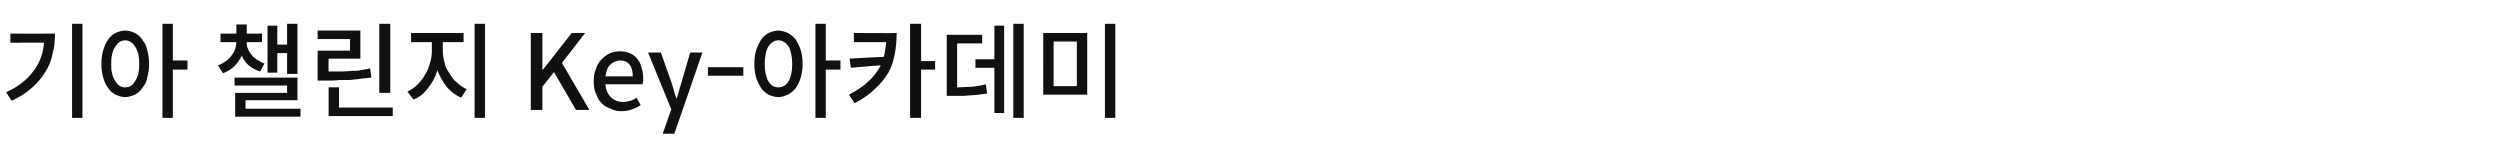 <?xml version="1.0" standalone="no"?><!DOCTYPE svg PUBLIC "-//W3C//DTD SVG 1.1//EN" "http://www.w3.org/Graphics/SVG/1.1/DTD/svg11.dtd"><svg xmlns="http://www.w3.org/2000/svg" version="1.1" width="409.3px" height="26.8px" viewBox="0 -3 409.3 26.8" style="top:-3px"><desc>기아 챌린지 Key 아카데미</desc><defs/><g id="Polygon127682"><path d="m11.8.9h1.7v15.4h-1.7V.9zM1.7 2.5s7.31.03 7.3 0c0 1.2-.1 2.3-.4 3.3c-.2 1.1-.6 2.1-1.2 3c-.5.9-1.3 1.8-2.2 2.6c-.9.8-2 1.5-3.3 2.1L1 12.1c2-.9 3.5-2.1 4.5-3.5c1-1.3 1.6-2.9 1.7-4.6c.01-.04-5.5 0-5.5 0V2.5zm29 4.4v1.5h-2.4v7.9h-1.7V.9h1.7v6h2.4zM20.5 2c.6 0 1.1.2 1.6.4c.5.3.9.6 1.2 1.1c.4.5.7 1.1.8 1.7c.2.7.3 1.4.3 2.3c0 .8-.1 1.5-.3 2.2c-.1.7-.4 1.2-.8 1.7c-.3.5-.7.8-1.2 1.1c-.5.2-1 .4-1.6.4c-.6 0-1.1-.2-1.6-.4c-.5-.3-.9-.6-1.2-1.1c-.4-.5-.6-1-.8-1.7c-.2-.7-.3-1.4-.3-2.2c0-.9.1-1.6.3-2.3c.2-.6.4-1.2.8-1.7c.3-.5.7-.8 1.2-1.1c.5-.2 1-.4 1.6-.4zm0 9.3c.7 0 1.2-.3 1.6-1c.5-.7.7-1.6.7-2.8c0-1.2-.2-2.2-.7-2.9c-.4-.6-.9-1-1.6-1c-.7 0-1.2.4-1.6 1c-.5.7-.7 1.7-.7 2.9c0 1.2.2 2.1.7 2.8c.4.7.9 1 1.6 1zm24.9-5.6v3.2h-1.6V1.2h1.6v3.1h1.6V.9h1.7v8.2H47V5.7h-1.6zm-2.1 1.7l-.7 1.3c-.7-.2-1.4-.6-1.9-1c-.5-.5-.9-1-1.1-1.6c-.3.6-.7 1.2-1.2 1.7c-.5.5-1.1.9-1.9 1.2l-.8-1.3c.5-.2.9-.4 1.3-.7c.4-.3.7-.6.9-.9c.3-.4.5-.7.6-1.1c.1-.3.2-.7.2-1.1h-2.6V2.5h2.6V1h1.7v1.5h2.5v1.4s-2.53.01-2.5 0c0 .4 0 .7.2 1.1c.1.3.3.6.6 1c.2.3.5.5.9.8c.4.2.8.5 1.2.6zm-3.1 7.4h9v1.3H38.5v-3.9h8.5V11h-8.6V9.7h10.3v3.7h-8.5v1.4zM63.9.9v11.3h-1.8V.9h1.8zm-3.3 7.3l.2 1.5c-.6.1-1.2.1-1.8.2c-.5.1-1.1.1-1.7.2h-1.8c-.7.1-1.4.1-2.2.1c.03-.03-1.3 0-1.3 0V5.3h5.3V3.4H52V2h7v4.6h-5.2s-.03 2.14 0 2.1h1.9c.6 0 1.2 0 1.7-.1c.6 0 1.1 0 1.6-.1c.5-.1 1-.2 1.6-.3zm-5.1 6.4h8.8v1.4H53.8v-4.7h1.7v3.3zM77.7.9h1.7v15.4h-1.7V.9zm-5.2 3s-.03 1.46 0 1.5c0 .6.1 1.2.3 1.9c.1.6.4 1.2.8 1.7c.3.6.7 1.1 1.2 1.5c.5.5 1 .8 1.6 1.1l-.9 1.4c-.9-.4-1.7-1-2.4-1.8c-.6-.8-1.1-1.7-1.5-2.7c-.3 1.1-.8 2-1.5 2.9c-.7.9-1.4 1.5-2.4 1.9l-1-1.3c.6-.3 1.2-.7 1.7-1.2c.4-.4.9-1 1.2-1.6c.4-.6.6-1.2.8-1.9c.2-.6.3-1.3.3-1.9V3.9h-3.4V2.4h8.6v1.5h-3.4zM86.9 15V2.4h1.9v6h.1l4.7-6h2.2L92 7.3l4.5 7.7h-2.2l-3.6-6.2l-1.9 2.4v3.8h-1.9zm14.9.2c-.7 0-1.3-.1-1.8-.4c-.6-.2-1.1-.5-1.5-.9c-.4-.4-.7-.9-.9-1.5c-.3-.6-.4-1.3-.4-2.1c0-.8.1-1.5.4-2.1c.2-.6.5-1.1.9-1.5c.4-.4.9-.8 1.4-1c.5-.2 1-.3 1.6-.3c.6 0 1.1.1 1.6.3c.5.2.9.5 1.2.9c.3.4.6.8.7 1.4c.2.5.3 1.1.3 1.8v.6c-.1.1-.1.3-.1.4h-6.1c.1.9.4 1.6.9 2.1c.5.5 1.2.8 2 .8c.4 0 .8-.1 1.2-.2c.4-.1.7-.3 1-.5l.7 1.2c-.4.3-.9.5-1.4.7c-.6.2-1.1.3-1.7.3zm-2.7-5.7h4.5c0-.9-.2-1.5-.5-1.9c-.4-.5-.9-.7-1.6-.7c-.3 0-.6.1-.8.2c-.3.1-.5.2-.8.5c-.2.2-.4.4-.5.8c-.1.3-.2.6-.3 1.1zM115 5.6l-4.6 13.3h-1.9l1.4-4l-3.8-9.3h2.1s1.69 4.82 1.7 4.8c.1.4.3.9.4 1.3c.1.5.3.9.4 1.4c.04-.04.1 0 .1 0l.8-2.7l1.4-4.8h2zm.9 3.8V8h5.8v1.4h-5.8zm21.7-2.5v1.5h-2.4v7.9h-1.7V.9h1.7v6h2.4zM127.4 2c.6 0 1.1.2 1.6.4c.5.3.9.6 1.3 1.1c.3.5.6 1.1.8 1.7c.2.7.3 1.4.3 2.3c0 .8-.1 1.5-.3 2.2c-.2.7-.5 1.2-.8 1.7c-.4.5-.8.8-1.3 1.1c-.5.2-1 .4-1.6.4c-.5 0-1.1-.2-1.6-.4c-.4-.3-.9-.6-1.2-1.1c-.3-.5-.6-1-.8-1.7c-.2-.7-.3-1.4-.3-2.2c0-.9.1-1.6.3-2.3c.2-.6.5-1.2.8-1.7c.3-.5.8-.8 1.2-1.1c.5-.2 1.1-.4 1.6-.4zm0 9.3c.7 0 1.3-.3 1.7-1c.4-.7.6-1.6.6-2.8c0-1.2-.2-2.2-.6-2.9c-.4-.6-1-1-1.7-1c-.6 0-1.2.4-1.6 1c-.4.7-.6 1.7-.6 2.9c0 1.2.2 2.1.6 2.8c.4.7 1 1 1.6 1zM153.1 7v1.4h-2.3v7.9H149V.9h1.8v6.1h2.3zm-13.3-4.6s7.03.05 7 0c0 1.2-.1 2.3-.3 3.4c-.2 1-.5 2.1-1 3c-.6 1-1.3 1.9-2.2 2.7c-.9.9-2 1.7-3.4 2.4l-.9-1.4c1.3-.7 2.4-1.4 3.2-2.2c.9-.8 1.5-1.7 2-2.6c-.04-.03-4.9.4-4.9.4l-.2-1.5s5.59-.33 5.6-.3c.2-.8.3-1.6.4-2.4c-.01-.02-5.3 0-5.3 0V2.4zM165.9.9h1.7v15.4h-1.7V.9zm-3.1 5.8V1.2h1.6v14.3h-1.6V8.1h-3.1V6.7h3.1zm-6.1-2.6s.01 7.15 0 7.2c.9 0 1.8-.1 2.5-.1c.7-.1 1.5-.2 2.2-.4l.2 1.5c-.4.1-.9.1-1.3.2c-.4 0-.8.1-1.3.1c-.4 0-.9.1-1.4.1H155v-10h5.8v1.4h-4.1zM180.9.9h1.7v15.4h-1.7V.9zm-10.1 1.5h7.2v10.1h-7.2V2.4zm5.5 1.4h-3.8v7.3h3.8V3.8z" stroke="none" fill="#111111"/></g></svg>
